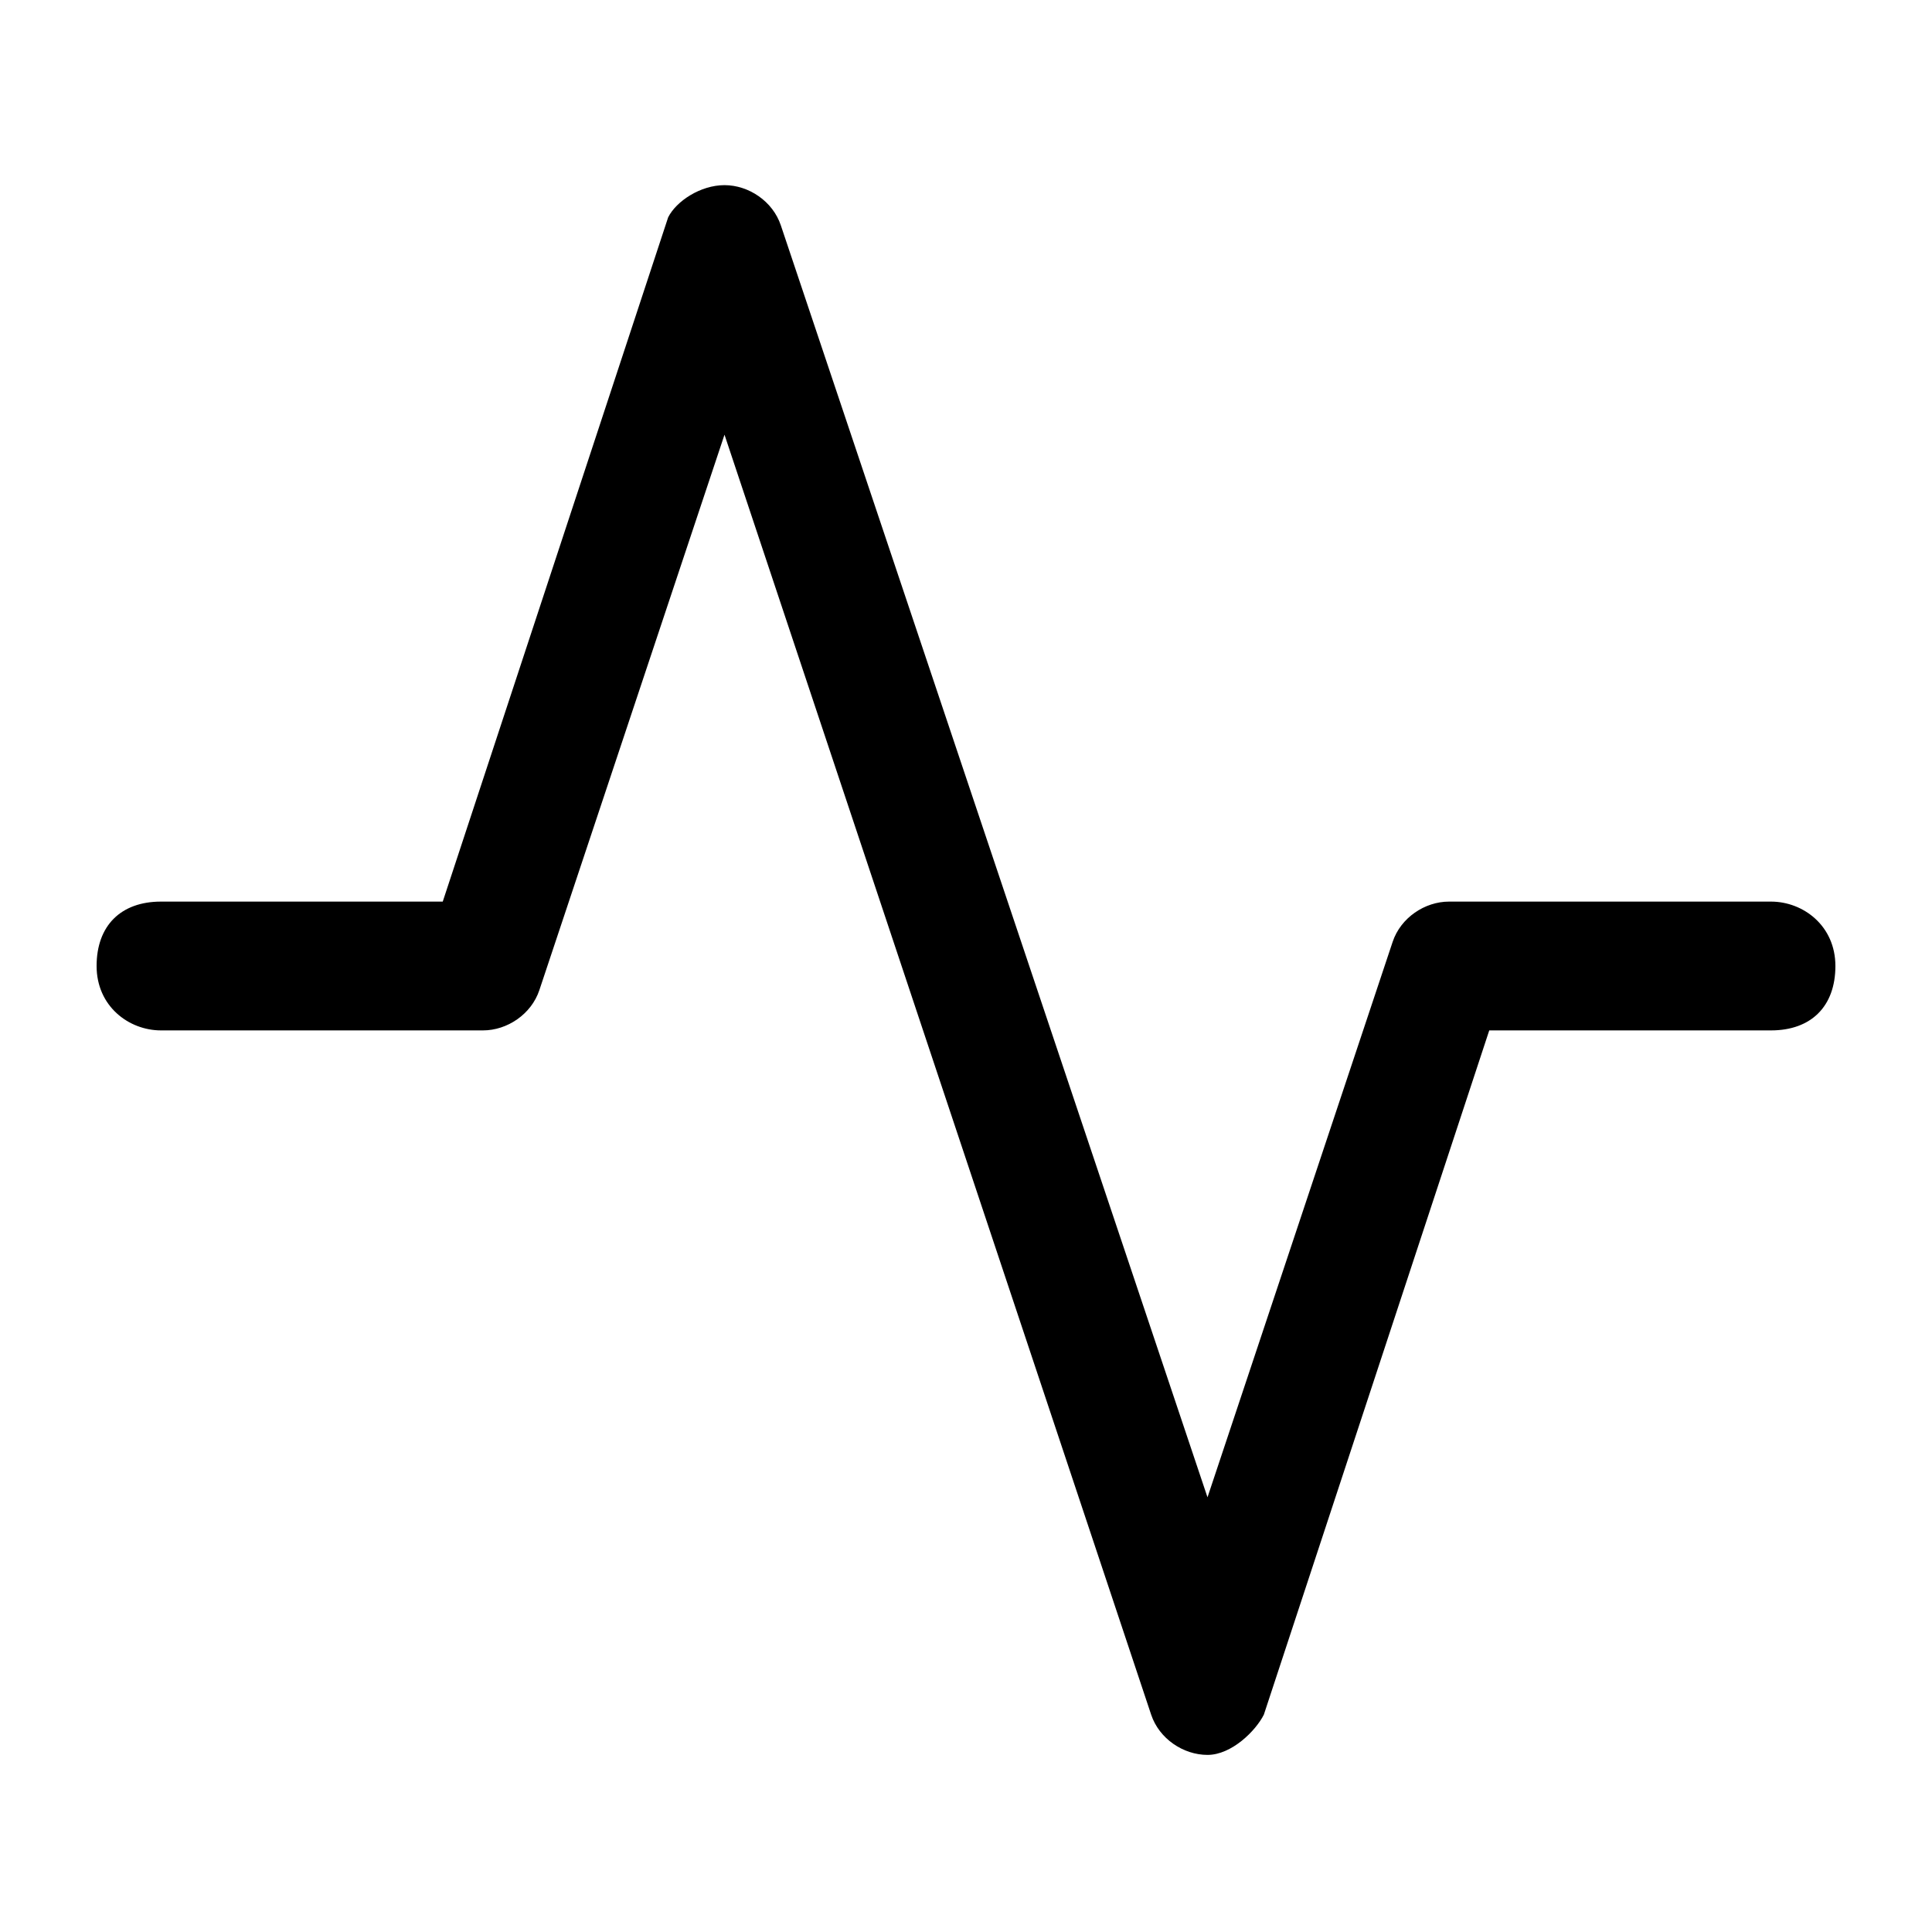 <?xml version="1.0" encoding="UTF-8"?>
<!-- Generator: Adobe Illustrator 27.6.1, SVG Export Plug-In . SVG Version: 6.00 Build 0)  -->
<svg version="1.1" id="Layer_1" xmlns="http://www.w3.org/2000/svg" xmlns:xlink="http://www.w3.org/1999/xlink" x="0px" y="0px" viewBox="0 0 24 24" style="enable-background:new 0 0 24 24;" xml:space="preserve">
<g>
	<path d="M15,21.8c-0.3,0-0.6-0.2-0.7-0.5L9,5.4l-2.3,6.9c-0.1,0.3-0.4,0.5-0.7,0.5H2c-0.4,0-0.8-0.3-0.8-0.8s0.3-0.8,0.8-0.8h3.5   l2.8-8.5C8.4,2.5,8.7,2.3,9,2.3s0.6,0.2,0.7,0.5L15,18.6l2.3-6.9c0.1-0.3,0.4-0.5,0.7-0.5h4c0.4,0,0.8,0.3,0.8,0.8   s-0.3,0.8-0.8,0.8h-3.5l-2.8,8.5C15.6,21.5,15.3,21.8,15,21.8z"/>
</g>
</svg>